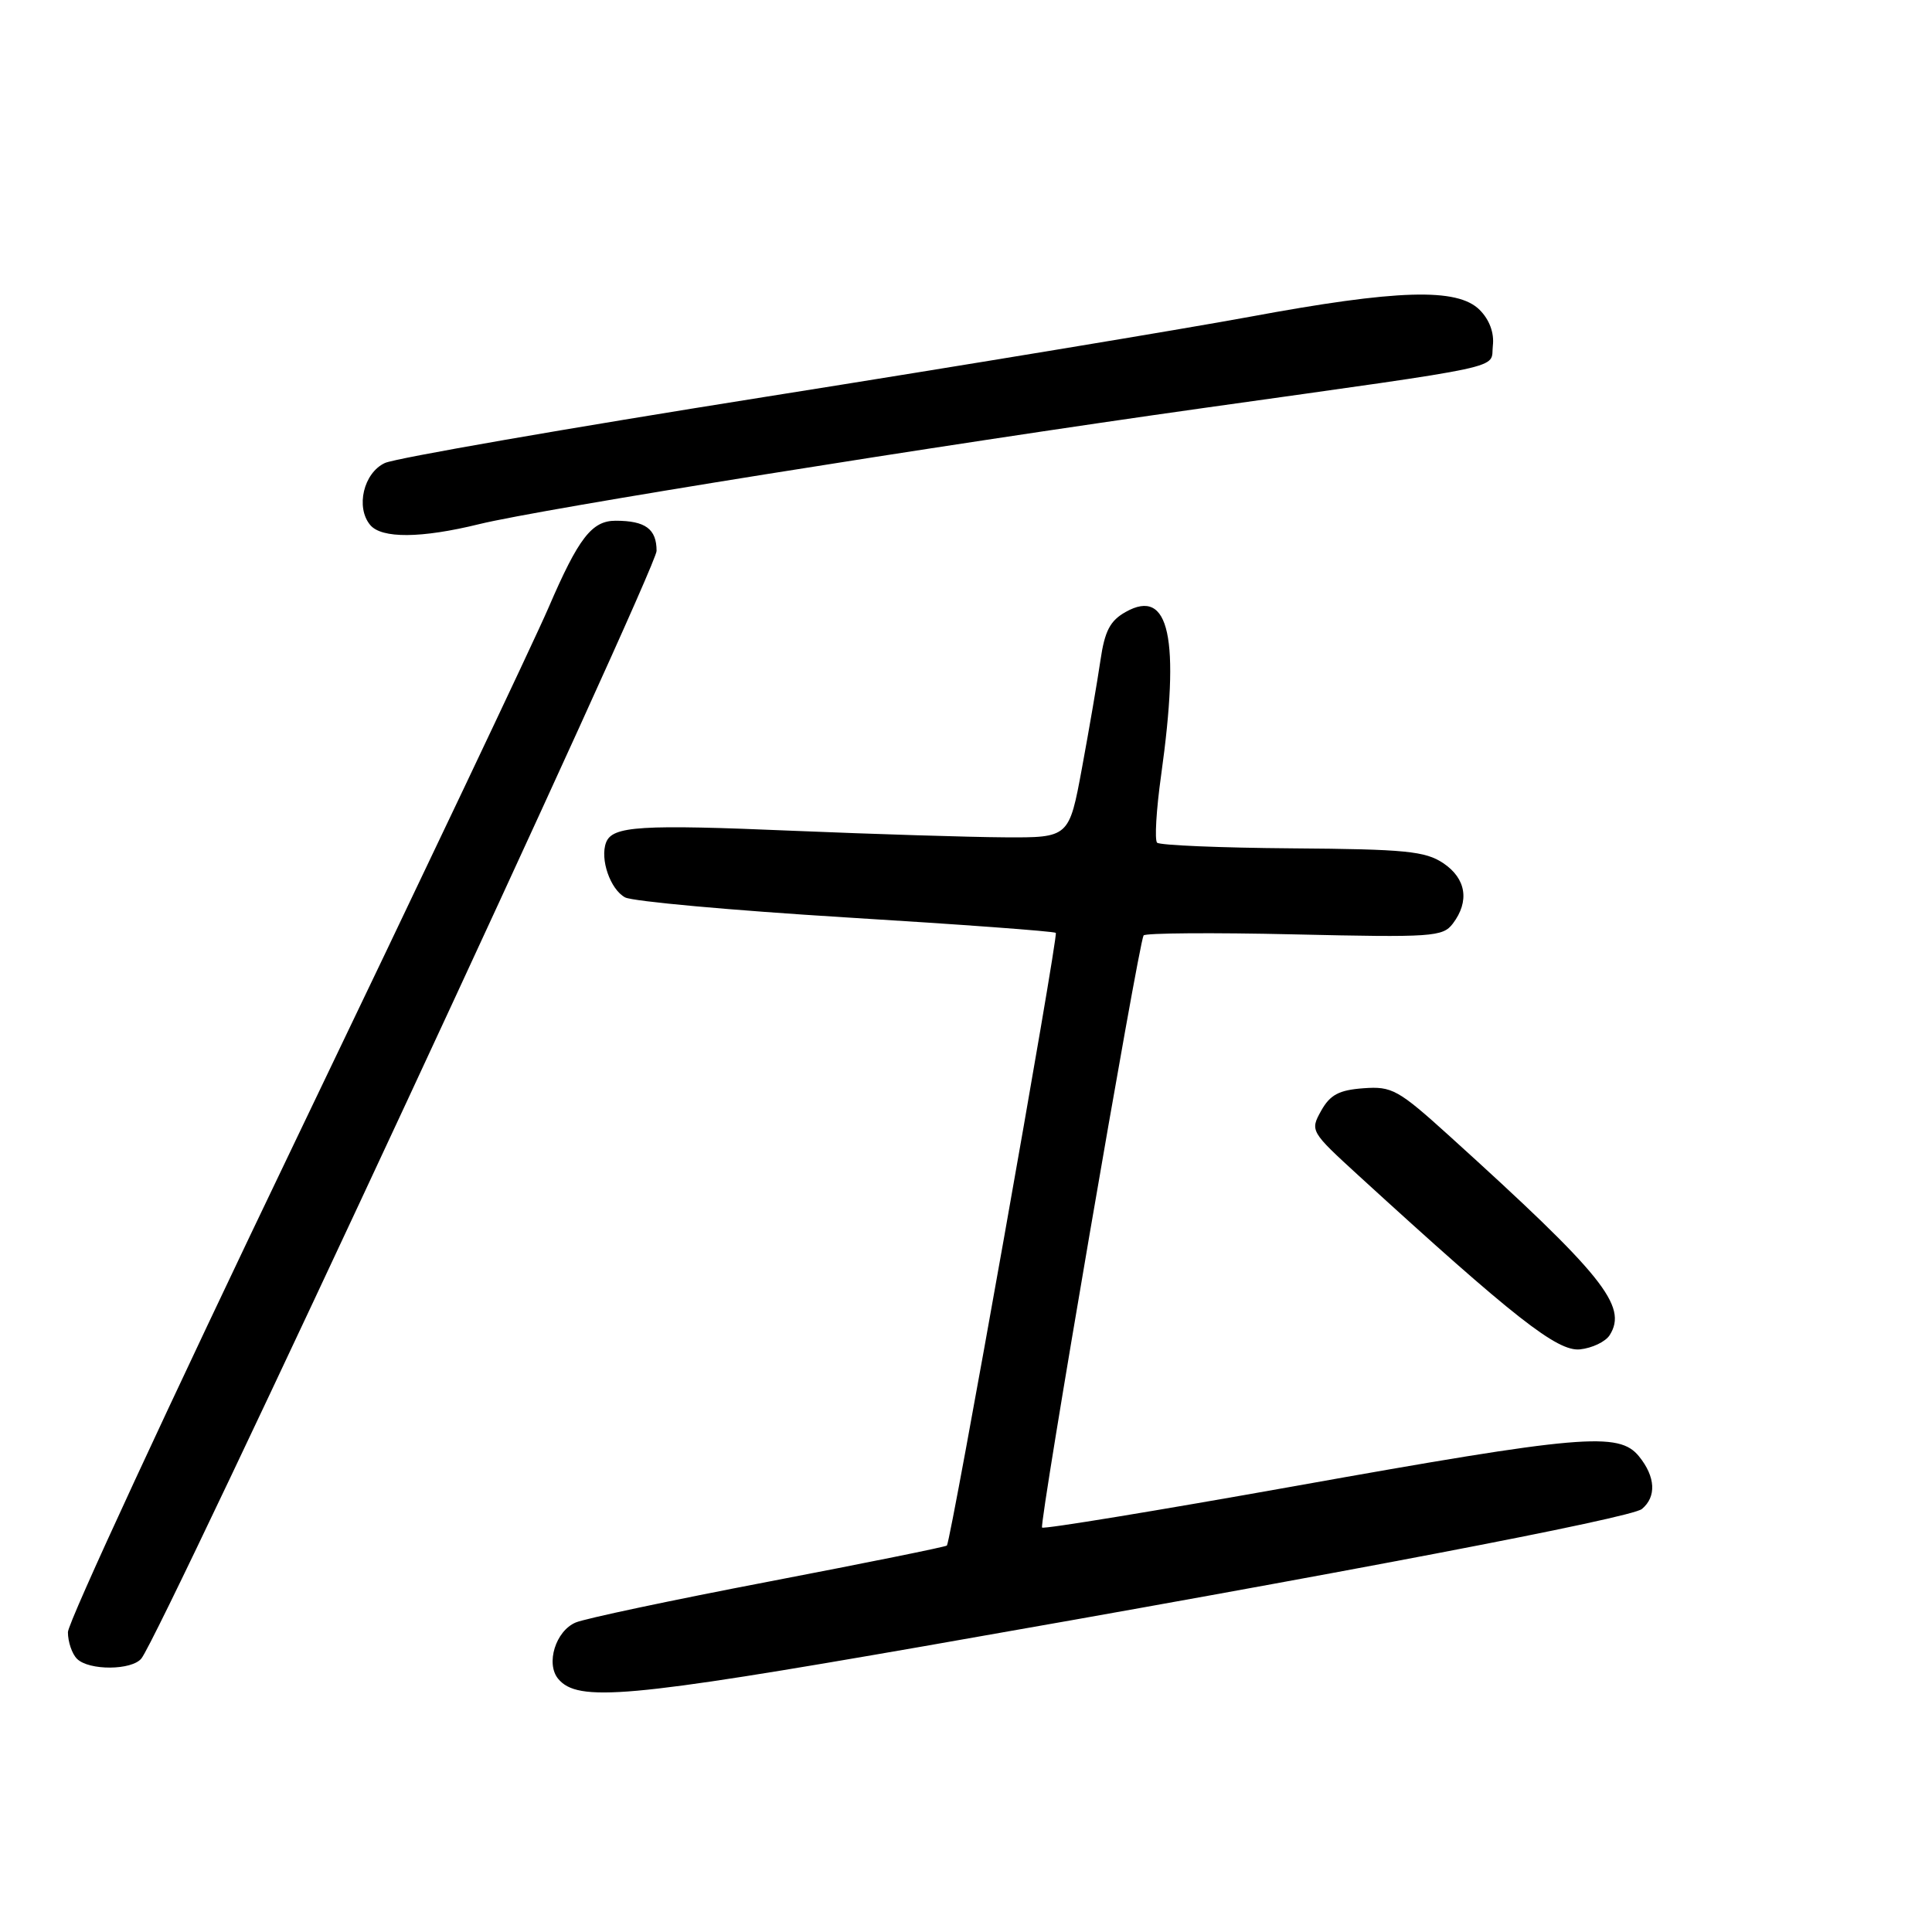 <?xml version="1.0" encoding="UTF-8" standalone="no"?>
<!DOCTYPE svg PUBLIC "-//W3C//DTD SVG 1.1//EN" "http://www.w3.org/Graphics/SVG/1.1/DTD/svg11.dtd" >
<svg xmlns="http://www.w3.org/2000/svg" xmlns:xlink="http://www.w3.org/1999/xlink" version="1.1" viewBox="0 0 256 256">
 <g >
 <path fill="currentColor"
d=" M 122.50 218.12 C 177.71 208.48 216.12 201.14 217.56 199.95 C 219.51 198.33 219.37 195.68 217.18 192.98 C 214.52 189.69 209.63 190.11 171.50 196.93 C 153.35 200.17 138.31 202.64 138.08 202.41 C 137.66 202.00 150.86 125.04 151.53 123.95 C 151.73 123.63 160.71 123.56 171.49 123.81 C 189.80 124.23 191.18 124.14 192.51 122.38 C 194.75 119.42 194.28 116.42 191.25 114.38 C 188.86 112.78 186.23 112.52 171.23 112.41 C 161.73 112.34 153.67 112.00 153.32 111.66 C 152.98 111.31 153.21 107.31 153.85 102.76 C 156.40 84.50 154.96 77.83 149.17 81.08 C 147.09 82.24 146.38 83.60 145.81 87.53 C 145.41 90.26 144.31 96.66 143.37 101.75 C 141.66 111.00 141.66 111.00 133.08 110.95 C 128.36 110.92 115.85 110.53 105.27 110.09 C 84.84 109.22 81.15 109.45 80.31 111.63 C 79.47 113.83 80.87 117.86 82.83 118.91 C 83.83 119.44 96.98 120.63 112.07 121.56 C 127.16 122.48 139.68 123.40 139.90 123.61 C 140.27 123.94 126.02 204.09 125.47 204.79 C 125.35 204.96 114.73 207.10 101.87 209.57 C 89.02 212.03 77.50 214.47 76.28 214.99 C 73.63 216.11 72.29 220.43 73.96 222.45 C 76.55 225.57 83.13 224.98 122.50 218.12 Z  M 18.74 219.75 C 21.48 216.29 87.00 75.41 87.00 73.00 C 87.00 70.09 85.52 69.00 81.57 69.00 C 78.42 69.00 76.66 71.28 72.69 80.50 C 70.80 84.90 55.69 116.72 39.12 151.22 C 22.56 185.71 9.00 214.99 9.00 216.27 C 9.00 217.55 9.54 219.14 10.20 219.80 C 11.78 221.38 17.48 221.34 18.74 219.75 Z  M 213.30 176.90 C 215.71 173.05 212.41 168.95 192.12 150.58 C 185.25 144.36 184.45 143.92 180.65 144.20 C 177.42 144.44 176.25 145.06 175.06 147.18 C 173.58 149.84 173.64 149.93 180.03 155.78 C 200.66 174.64 206.35 179.10 209.35 178.80 C 210.97 178.63 212.75 177.78 213.30 176.90 Z  M 63.50 69.45 C 71.70 67.44 124.22 59.02 159.50 54.06 C 200.74 48.26 197.45 48.97 197.81 45.81 C 198.01 44.11 197.36 42.36 196.06 41.06 C 193.11 38.11 185.15 38.35 165.58 41.98 C 156.74 43.61 127.90 48.38 101.50 52.57 C 75.10 56.76 52.38 60.71 51.00 61.35 C 48.18 62.66 47.10 67.21 49.05 69.56 C 50.56 71.38 55.81 71.34 63.50 69.45 Z "/>
</g>
</svg>
